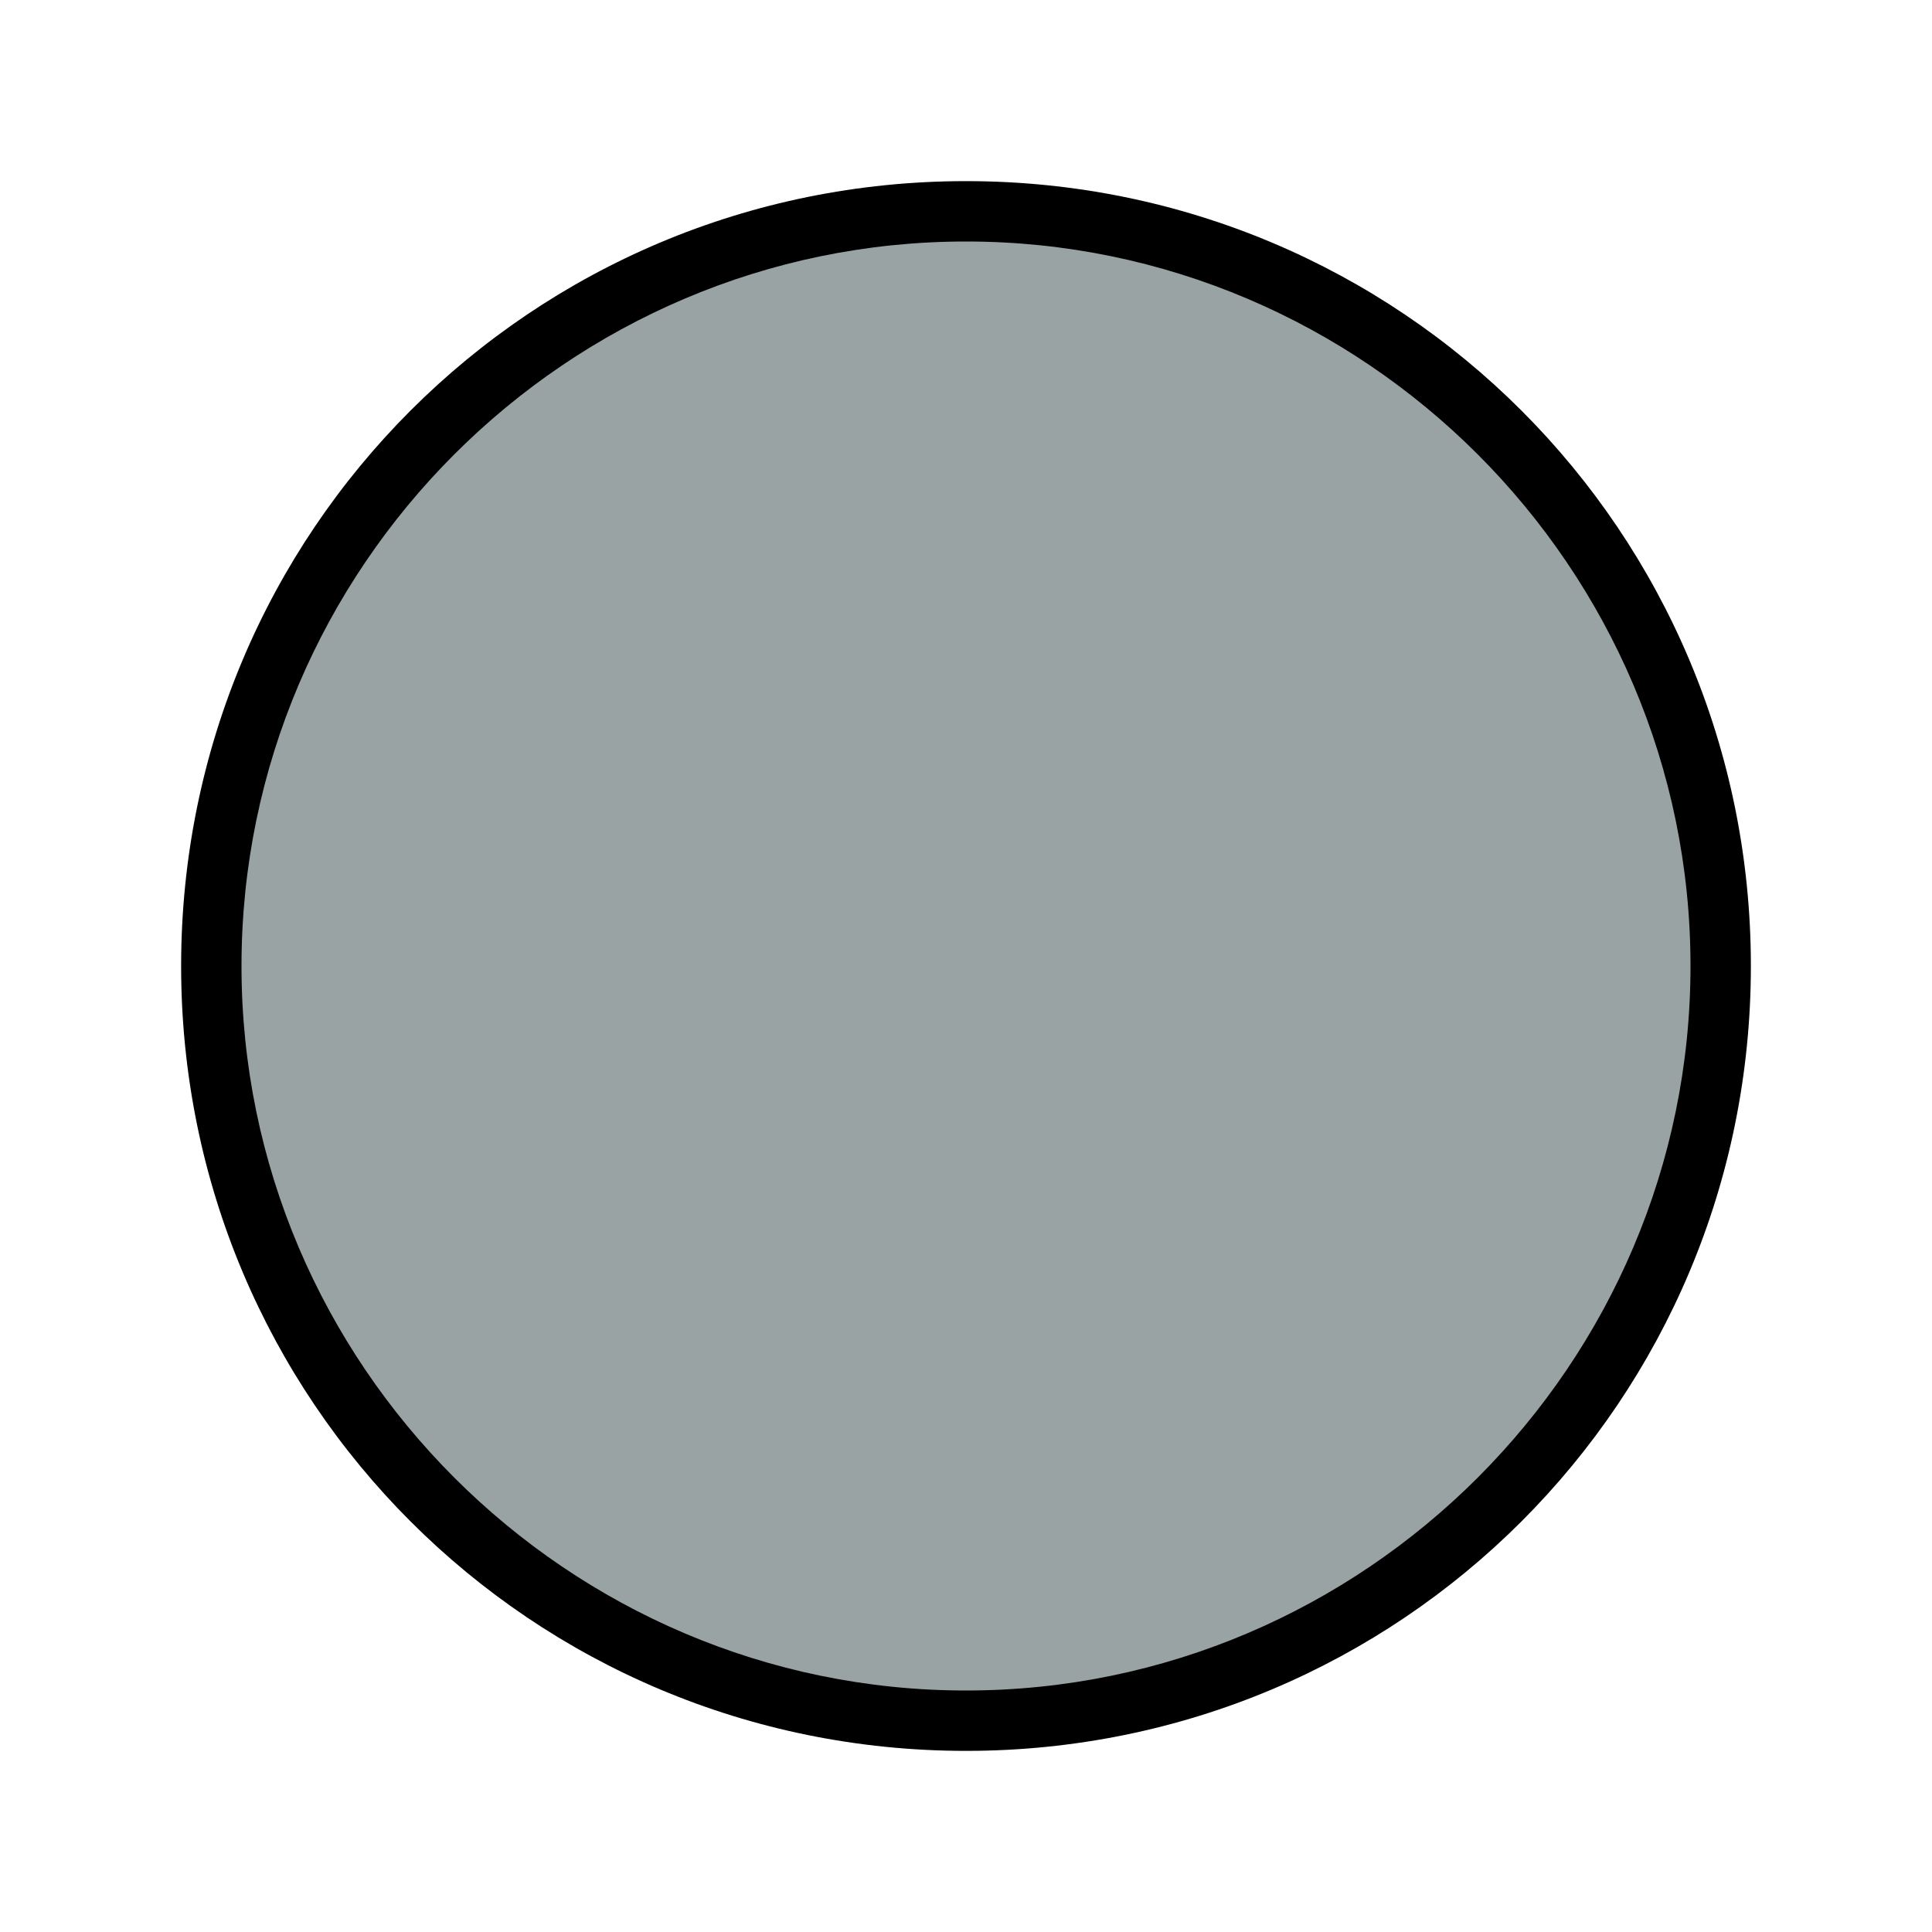 <?xml version="1.0" encoding="utf-8"?>
<!-- Generator: Adobe Illustrator 25.3.0, SVG Export Plug-In . SVG Version: 6.00 Build 0)  -->
<svg version="1.1" id="Layer_1" xmlns="http://www.w3.org/2000/svg" xmlns:xlink="http://www.w3.org/1999/xlink" x="0px" y="0px"
	 viewBox="0 0 32 32" style="enable-background:new 0 0 32 32;" xml:space="preserve">
<style type="text/css">
	.st0{fill:#99A3A4;}
	.st1{fill:#000000;}
</style>
<g>
	<g>
		<circle class="st0" cx="16" cy="16" r="12.5"/>
		<path class="st1" d="M16,4c6.6,0,12,5.4,12,12s-5.4,12-12,12S4,22.6,4,16S9.4,4,16,4 M16,3C8.8,3,3,8.8,3,16s5.8,13,13,13
			s13-5.8,13-13S23.2,3,16,3L16,3z"/>
	</g>
</g>
</svg>
